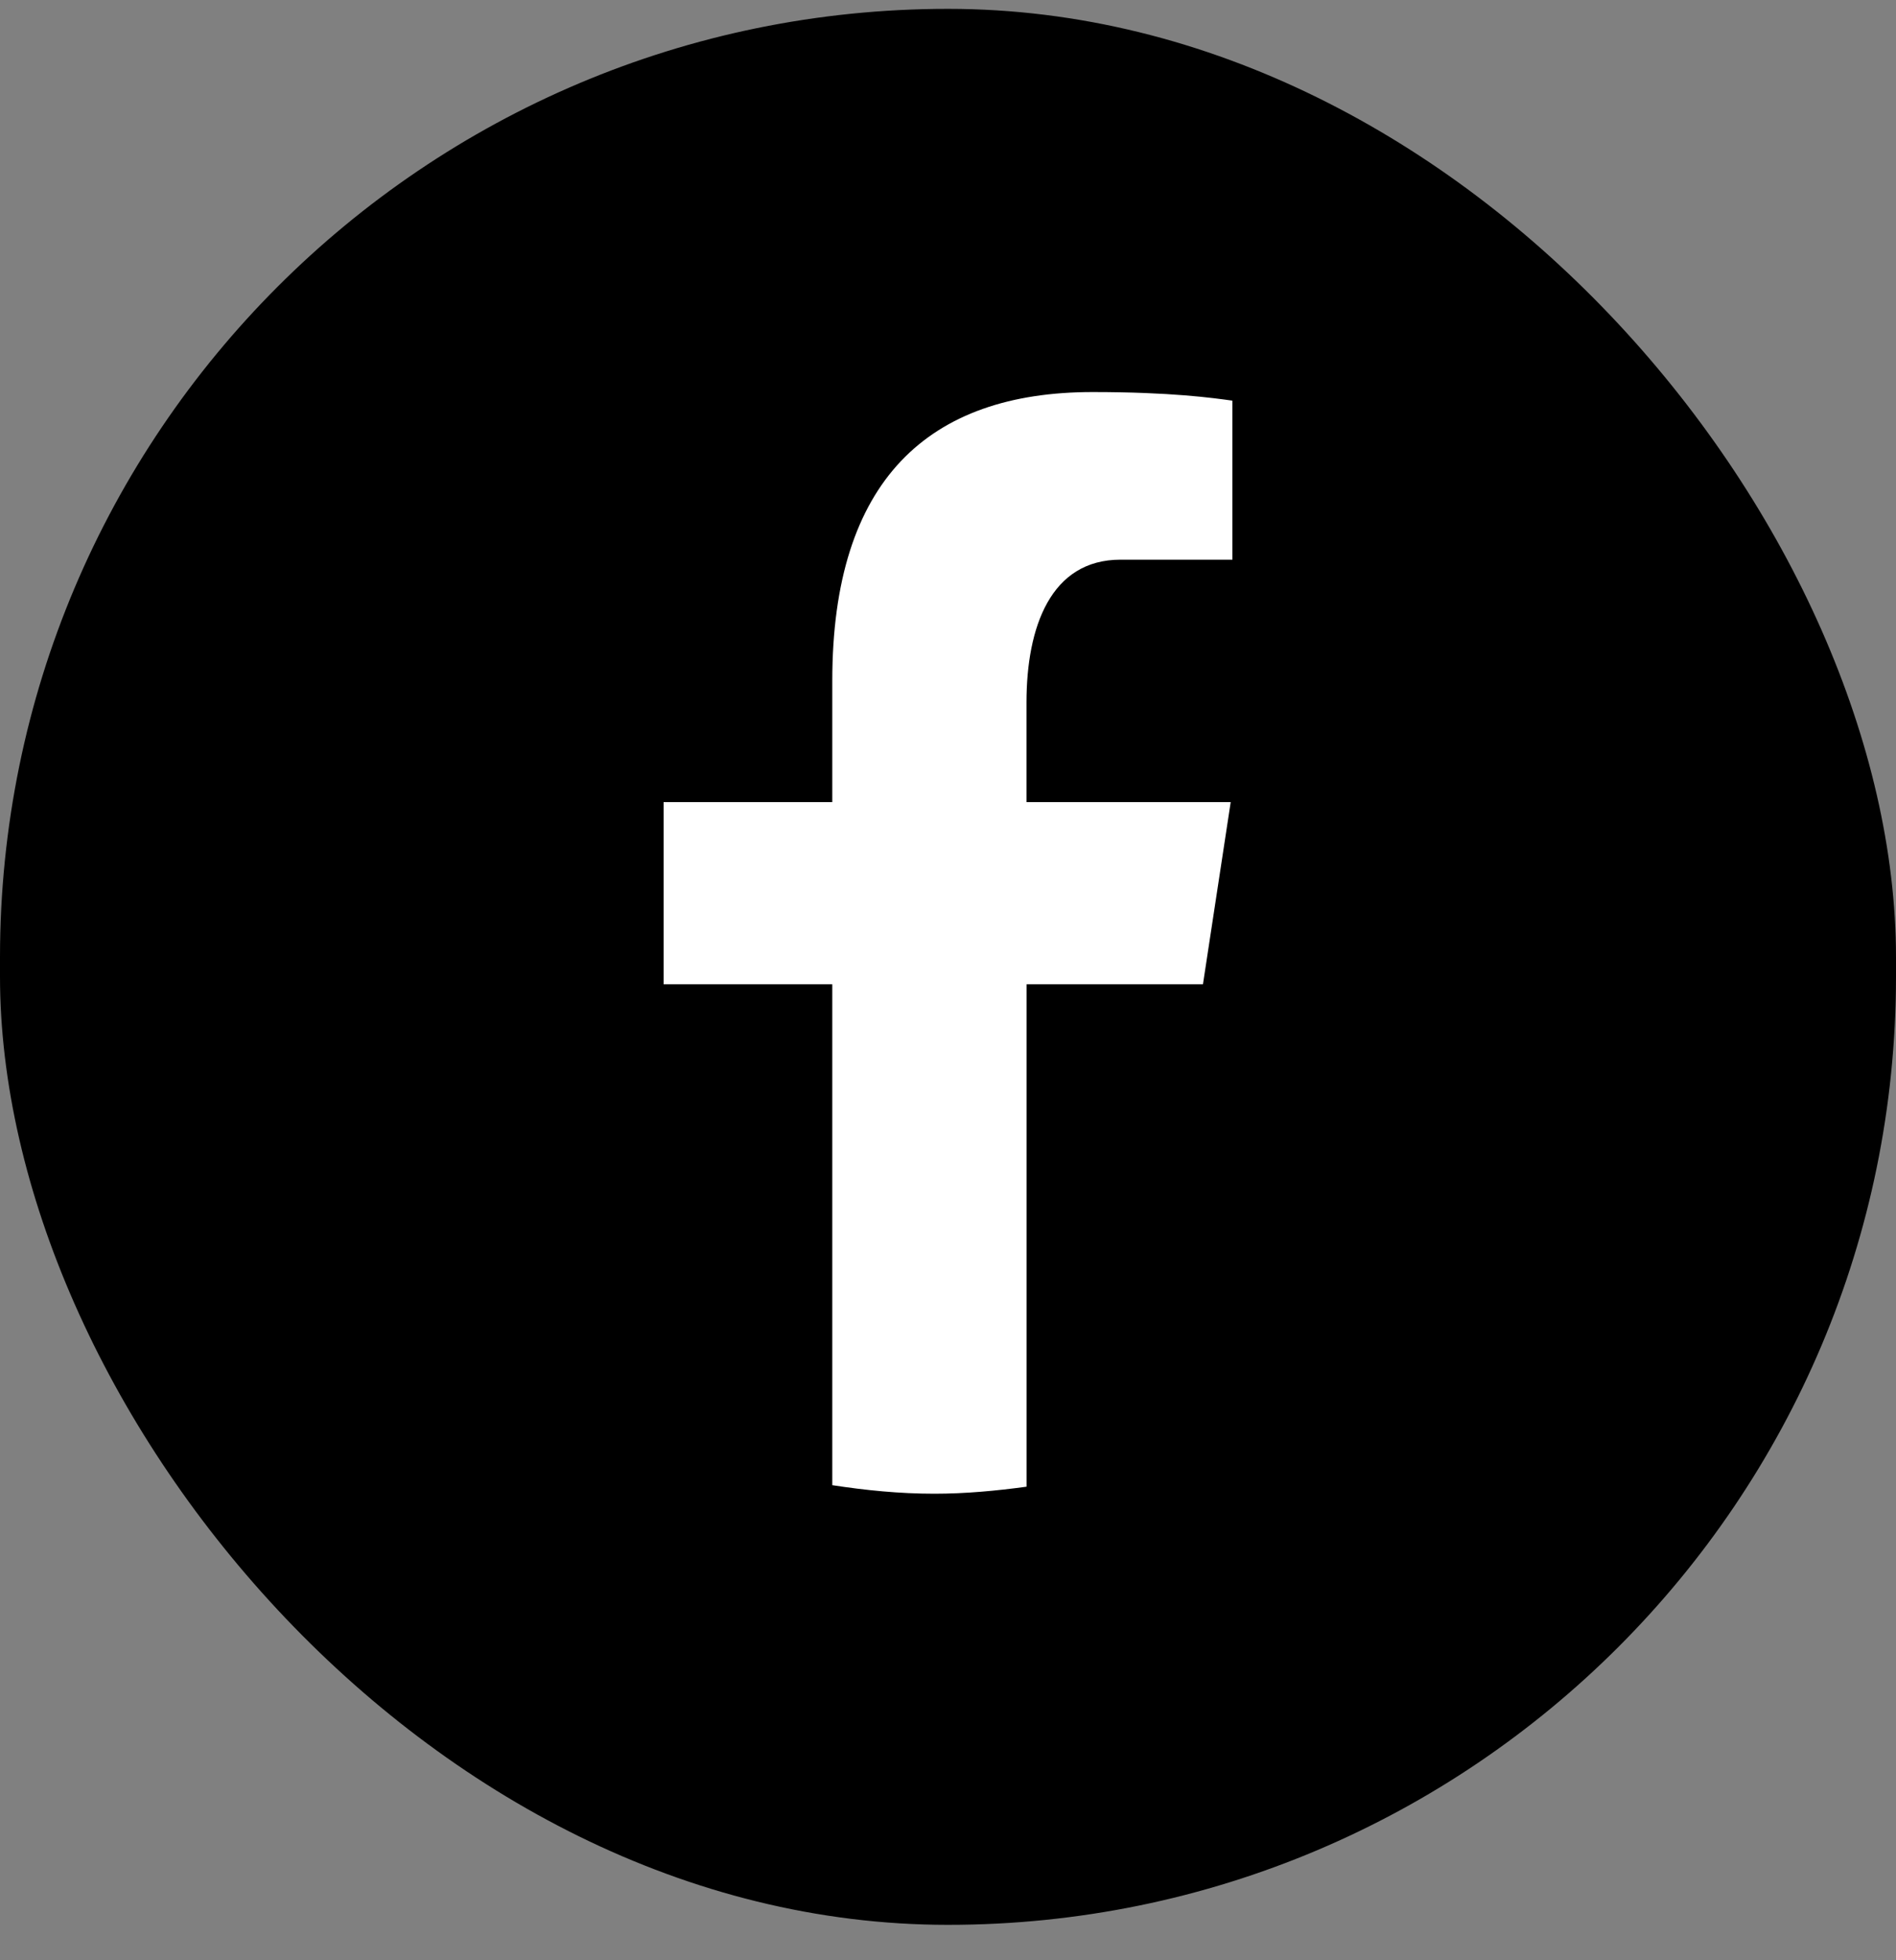 <svg width="30" height="31" viewBox="0 0 30 31" fill="none" xmlns="http://www.w3.org/2000/svg">
<rect x="0" y="0" width="30" height="31" fill="#808080" stroke="none"/>
<rect y="0.14" width="30" height="30.3" rx="15" fill="#99C455" style="fill:#99C455;fill:color(display-p3 0.6 0.769 0.333);fill-opacity:1;"/>
<path d="M16.243 15.566H19.034L19.473 12.685H16.242V11.11C16.242 9.912 16.627 8.851 17.729 8.851H19.5V6.336C19.189 6.293 18.531 6.2 17.288 6.2C14.691 6.2 13.169 7.593 13.169 10.767V12.685H10.5V15.566H13.169V23.487C13.698 23.568 14.233 23.622 14.783 23.622C15.279 23.622 15.764 23.576 16.243 23.511V15.566Z" fill="white" style="fill:white;fill-opacity:1;"/>
</svg>
